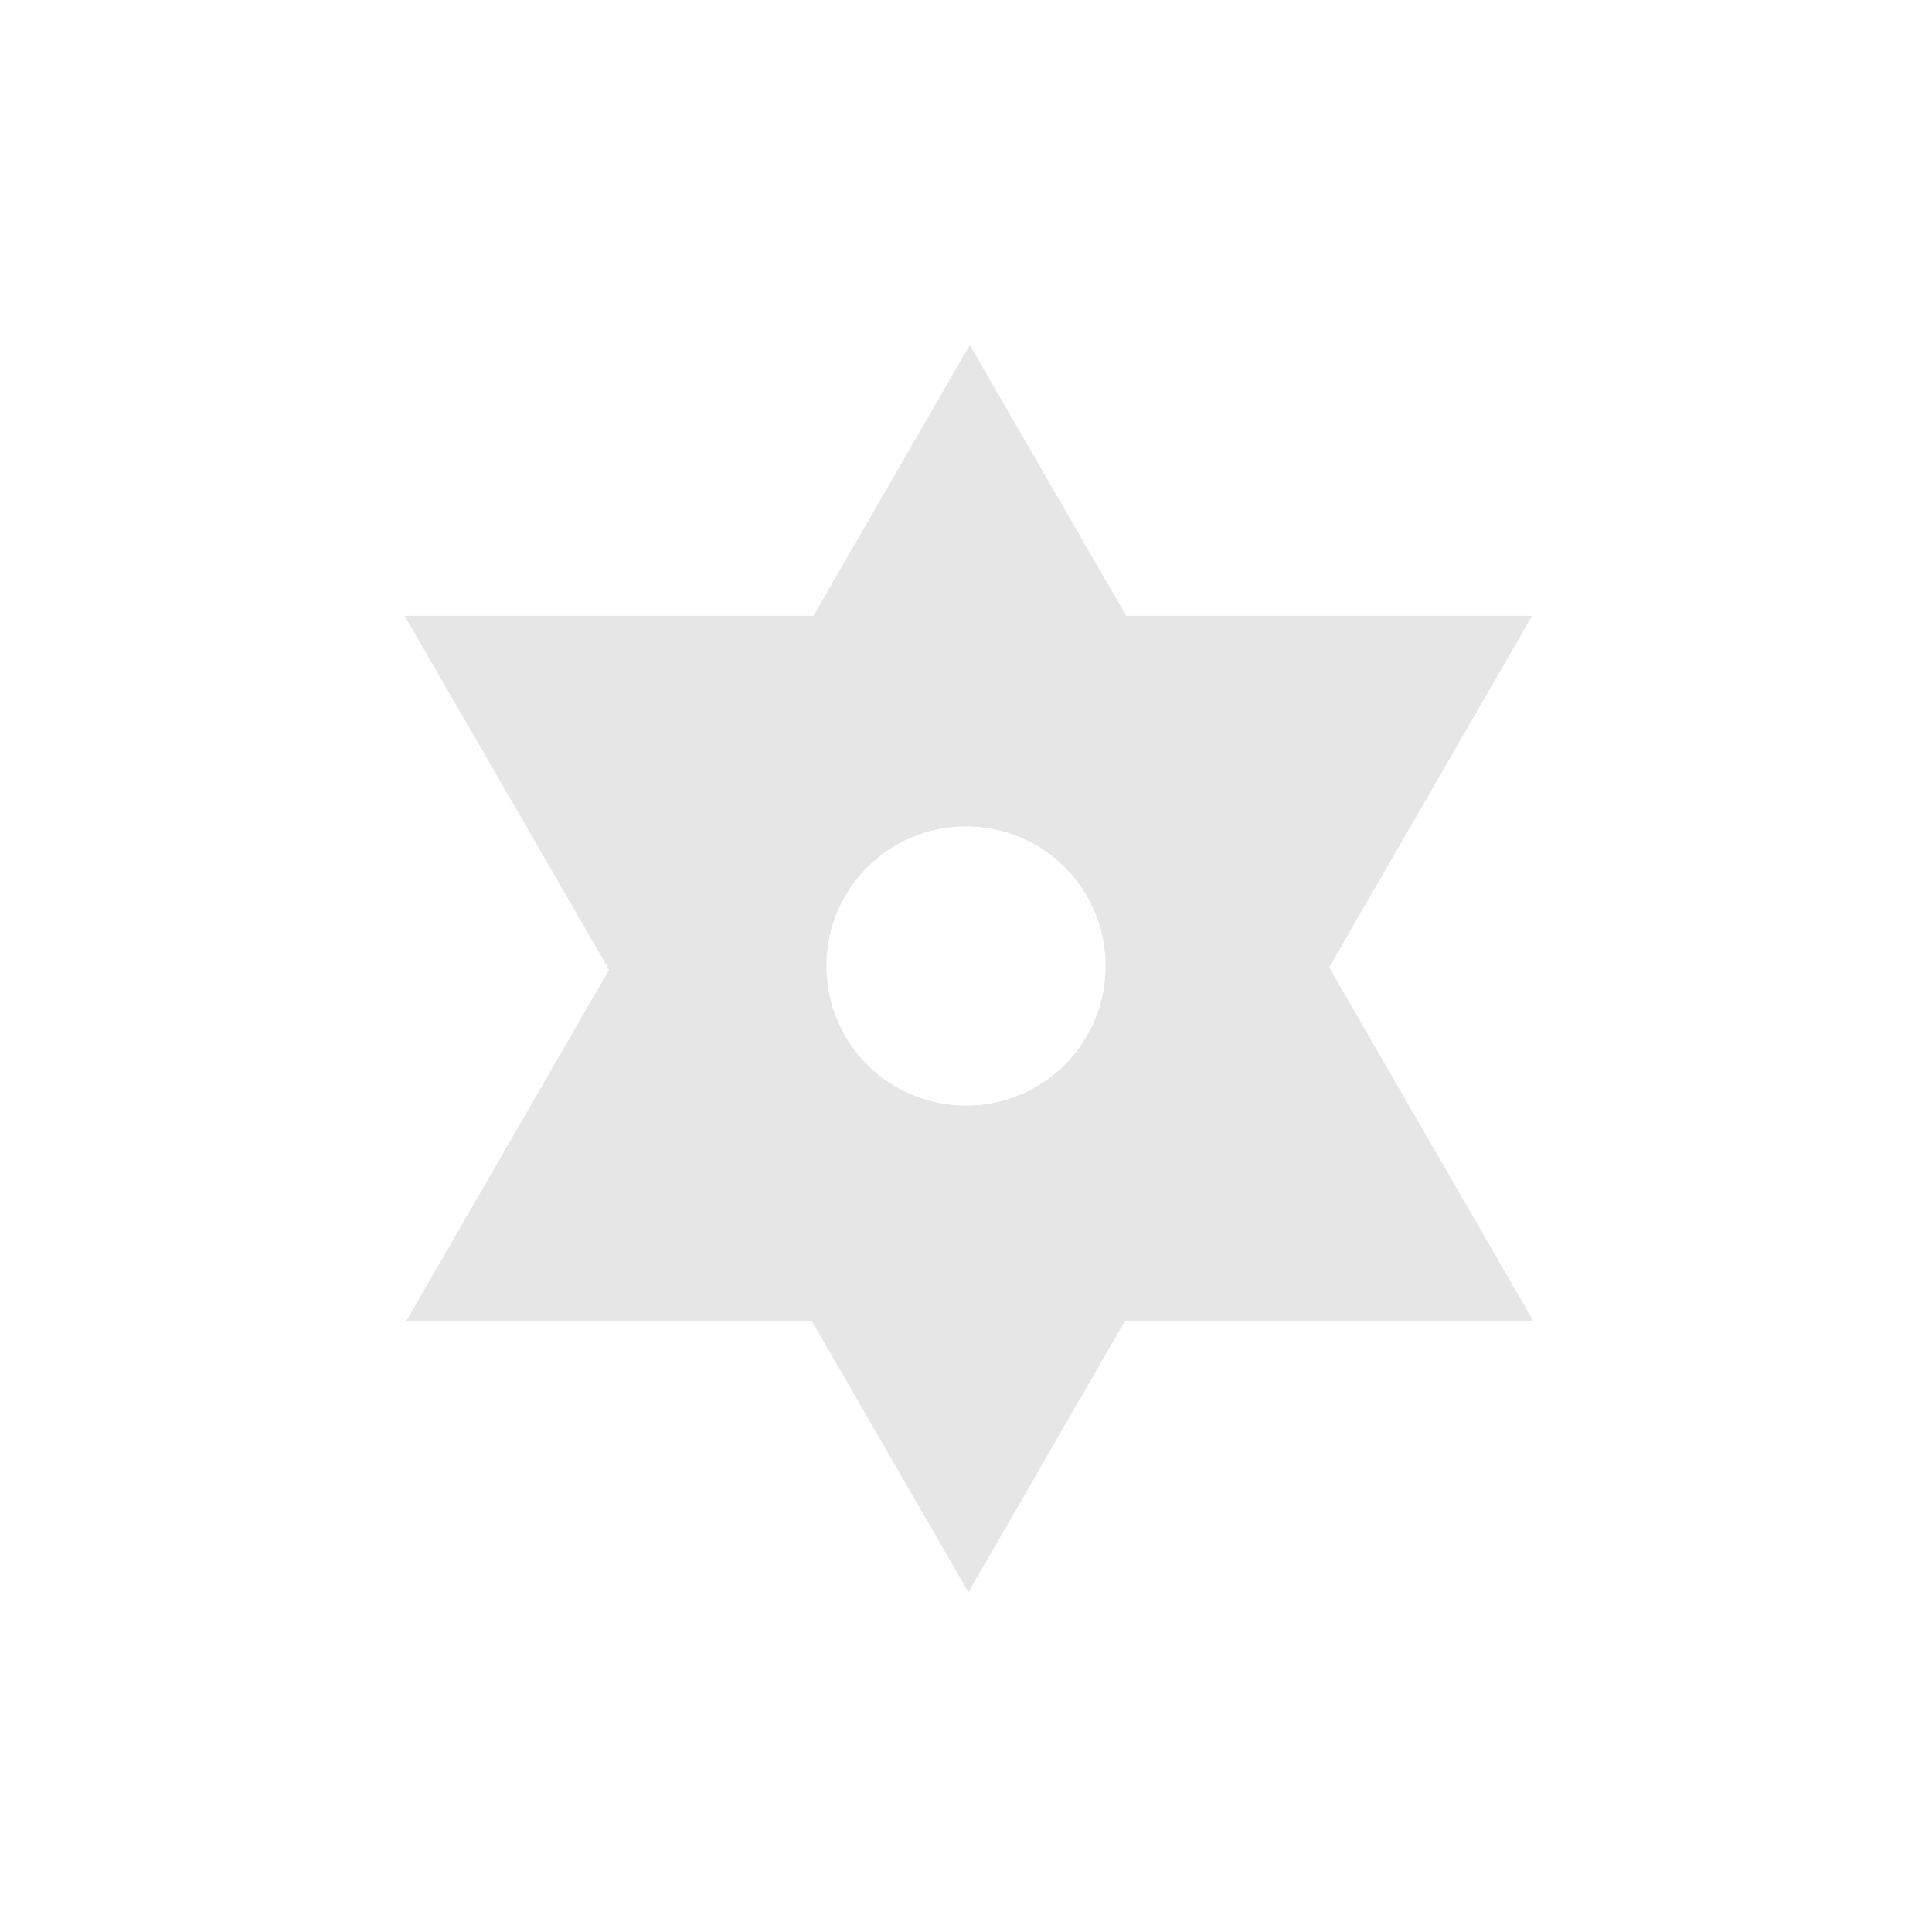 <?xml version="1.0" encoding="utf-8"?>
<!-- Generator: Adobe Illustrator 28.0.0, SVG Export Plug-In . SVG Version: 6.00 Build 0)  -->
<svg version="1.1" id="_Слой_1" xmlns="http://www.w3.org/2000/svg" xmlns:xlink="http://www.w3.org/1999/xlink" x="0px"
	 y="0px" viewBox="0 0 560 560" style="enable-background:new 0 0 560 560;" xml:space="preserve">
<style type="text/css">
	.st0{fill:#E6E6E6;}
</style>
<path class="st0" d="M117.3,178.5l163.4,283l163.4-283H117.3z M280,320.5c-22.4,0-40.5-18.1-40.5-40.5c0-22.4,18.1-40.5,40.5-40.5
	c22.4,0,40.5,18.1,40.5,40.5C320.5,302.4,302.4,320.5,280,320.5z"/>
<path class="st0" d="M281.1,100L117.7,383h326.8L281.1,100z M280,320.5c-22.4,0-40.5-18.1-40.5-40.5c0-22.4,18.1-40.5,40.5-40.5
	c22.4,0,40.5,18.1,40.5,40.5C320.5,302.4,302.4,320.5,280,320.5z"/>
</svg>

